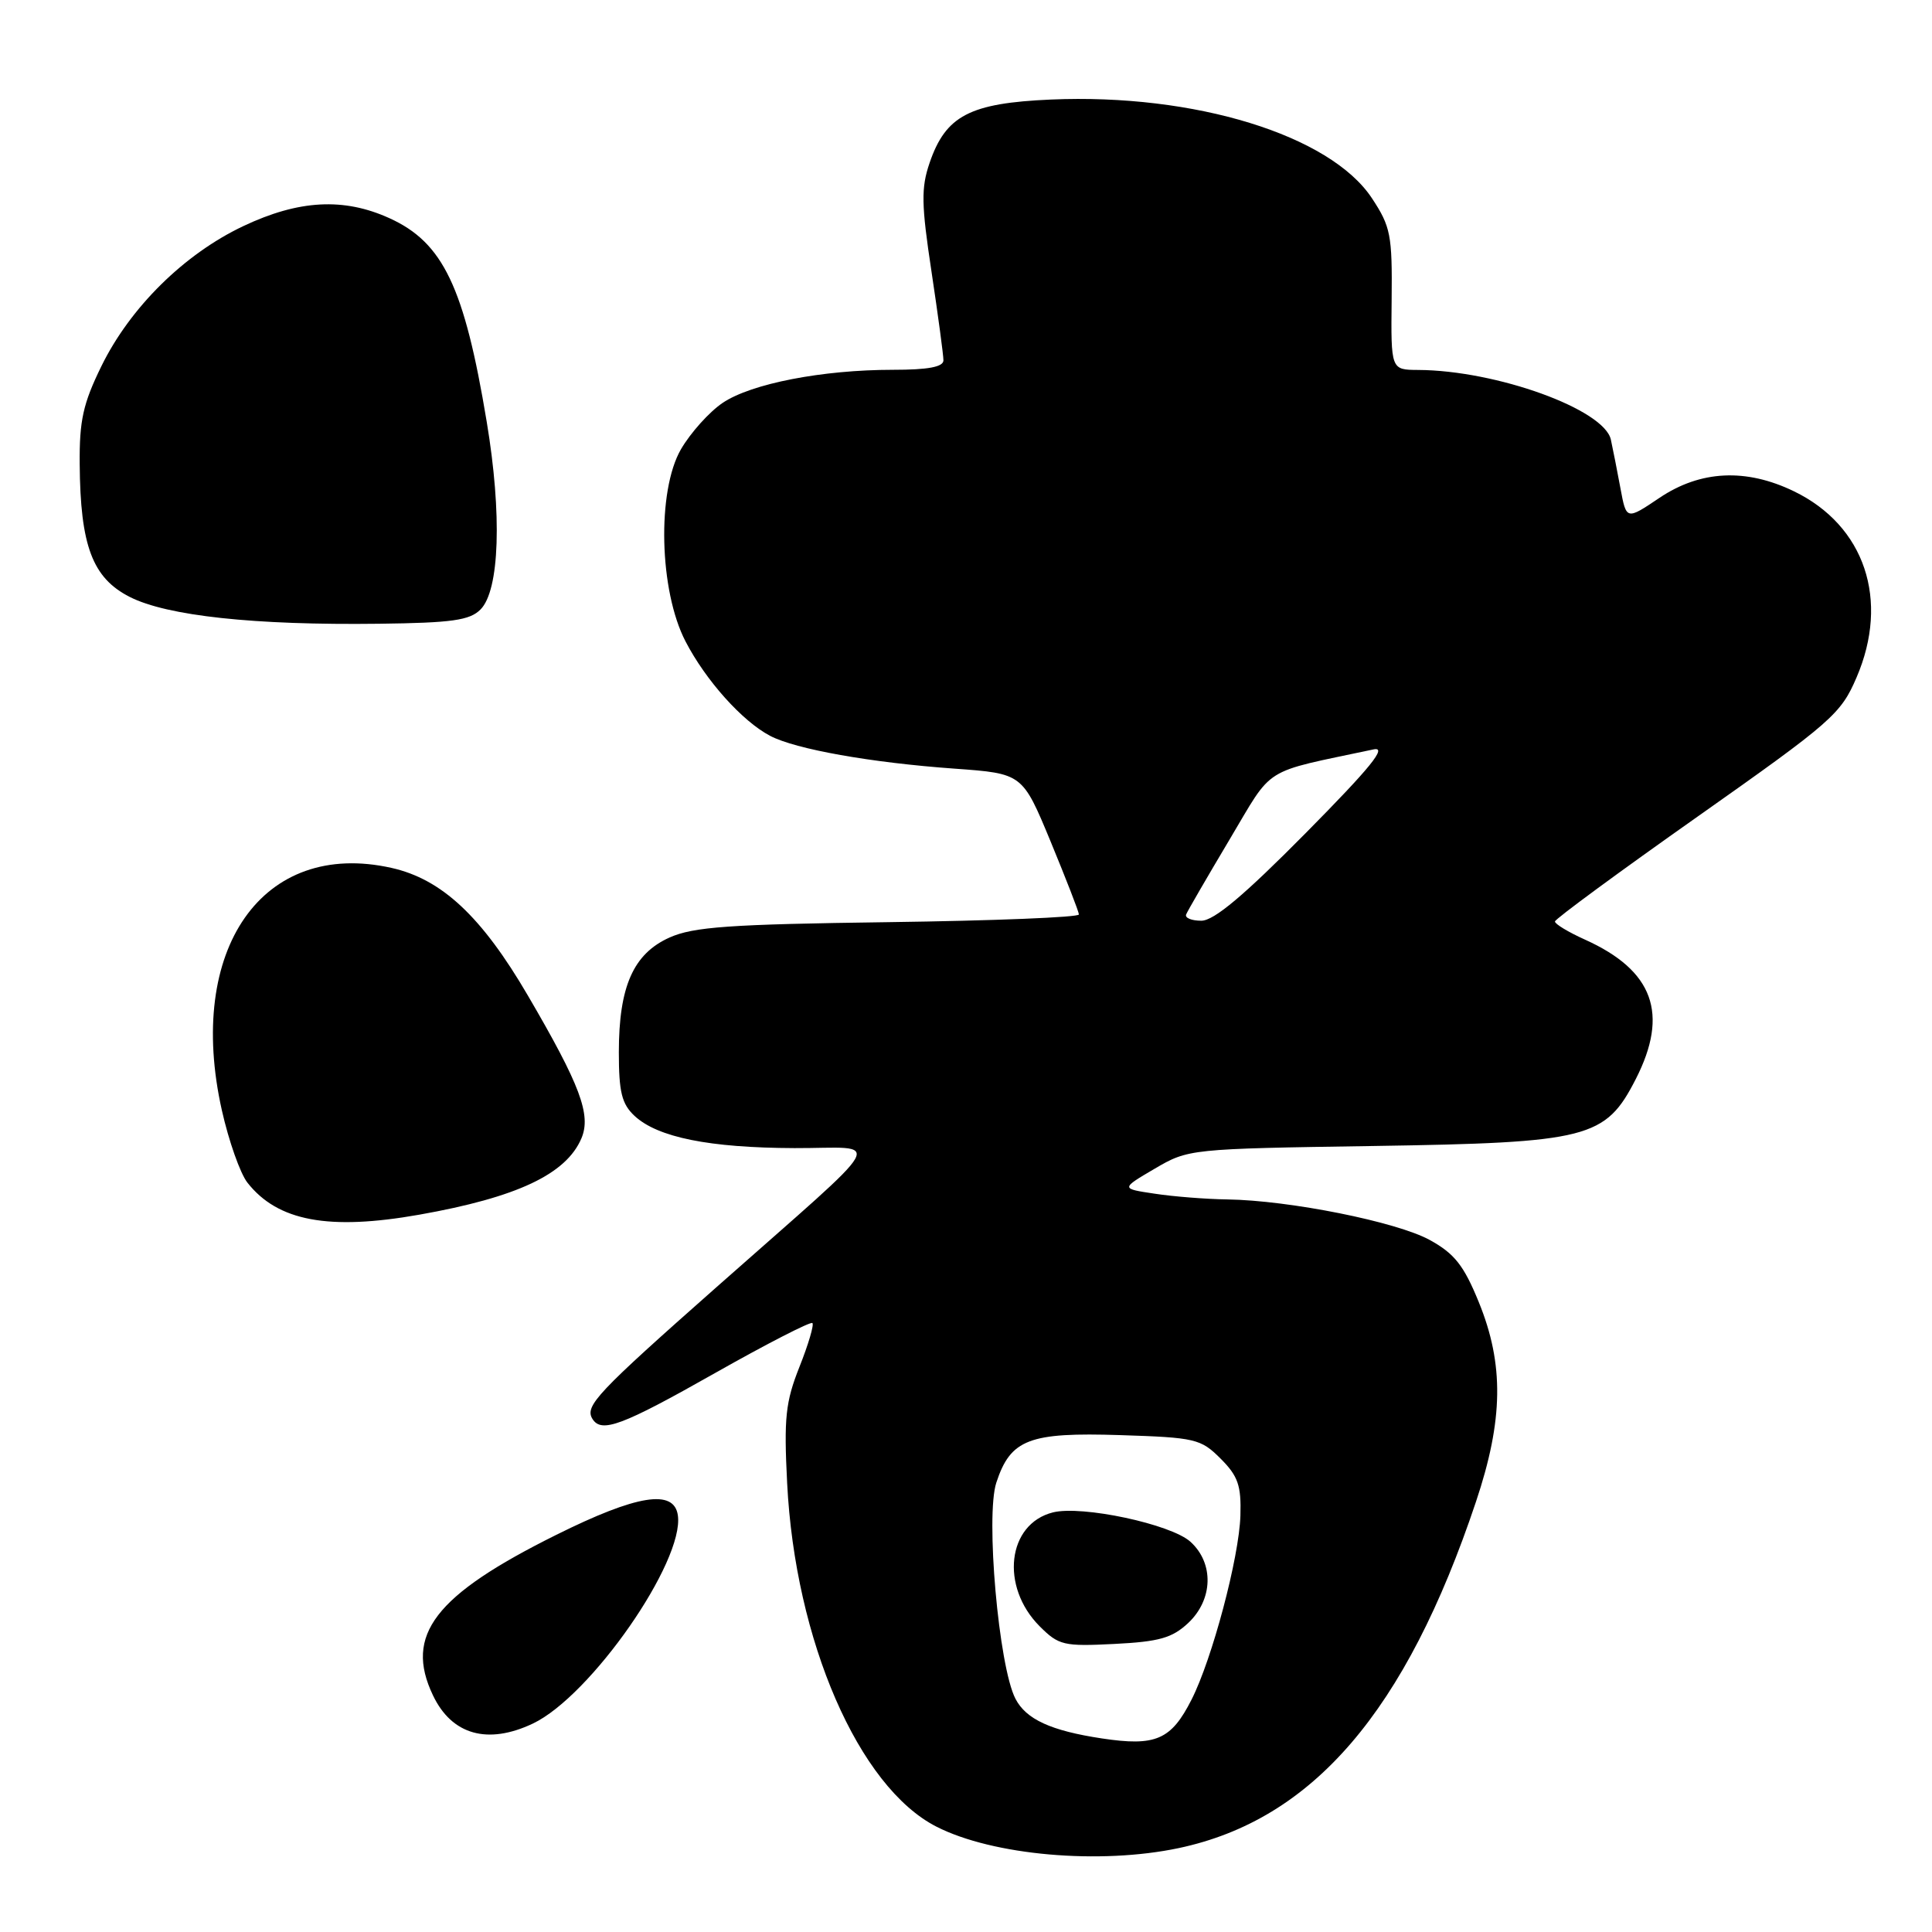<?xml version="1.0" encoding="UTF-8" standalone="no"?>
<!DOCTYPE svg PUBLIC "-//W3C//DTD SVG 1.1//EN" "http://www.w3.org/Graphics/SVG/1.1/DTD/svg11.dtd" >
<svg xmlns="http://www.w3.org/2000/svg" xmlns:xlink="http://www.w3.org/1999/xlink" version="1.1" viewBox="0 0 256 256">
 <g >
 <path fill="currentColor"
d=" M 156.20 244.88 C 173.96 241.11 186.28 226.76 195.57 199.00 C 199.21 188.14 199.31 180.77 195.94 172.52 C 193.96 167.67 192.73 166.11 189.46 164.31 C 185.09 161.90 170.86 159.05 162.62 158.93 C 159.80 158.89 155.47 158.55 153.00 158.17 C 148.50 157.50 148.50 157.50 153.00 154.86 C 157.47 152.24 157.65 152.22 182.00 151.85 C 210.51 151.41 212.73 150.84 216.75 142.98 C 221.17 134.32 219.09 128.60 210.03 124.51 C 207.81 123.51 206.02 122.43 206.04 122.10 C 206.06 121.77 214.56 115.52 224.93 108.21 C 242.73 95.66 243.92 94.62 246.00 89.77 C 250.41 79.52 247.10 69.65 237.71 65.10 C 231.35 62.02 225.32 62.32 219.90 65.96 C 215.50 68.92 215.50 68.92 214.72 64.71 C 214.29 62.40 213.72 59.49 213.45 58.26 C 212.58 54.24 198.29 49.07 187.90 49.02 C 184.30 49.00 184.30 49.00 184.40 39.68 C 184.49 31.14 184.27 30.03 181.79 26.27 C 176.26 17.90 158.30 12.37 139.26 13.19 C 128.49 13.66 125.31 15.32 123.17 21.60 C 122.04 24.91 122.08 27.09 123.43 36.00 C 124.30 41.78 125.01 47.06 125.01 47.75 C 125.00 48.62 123.00 49.00 118.33 49.00 C 108.96 49.00 99.55 50.83 95.76 53.38 C 93.98 54.58 91.50 57.35 90.23 59.53 C 87.03 65.06 87.34 78.27 90.84 85.00 C 93.53 90.18 98.36 95.57 102.04 97.50 C 105.42 99.28 115.44 101.06 126.49 101.85 C 135.48 102.50 135.48 102.50 139.21 111.50 C 141.25 116.45 142.95 120.80 142.96 121.17 C 142.98 121.55 131.64 122.00 117.75 122.19 C 96.65 122.47 91.88 122.81 88.71 124.23 C 83.92 126.38 82.00 130.72 82.00 139.43 C 82.00 144.72 82.39 146.28 84.08 147.86 C 87.14 150.71 93.98 152.09 105.28 152.13 C 117.04 152.17 118.33 149.86 95.00 170.50 C 79.07 184.58 77.45 186.30 78.50 188.01 C 79.70 189.93 82.39 188.93 94.74 181.94 C 101.60 178.06 107.41 175.08 107.65 175.31 C 107.88 175.55 107.11 178.16 105.93 181.12 C 104.09 185.76 103.86 187.87 104.30 196.50 C 105.35 217.38 113.78 236.79 124.08 242.04 C 131.55 245.85 145.70 247.10 156.20 244.88 Z  M 70.61 228.38 C 78.27 224.74 90.69 206.91 89.82 200.79 C 89.32 197.27 84.42 198.05 73.70 203.38 C 57.60 211.38 53.55 216.64 57.37 224.64 C 59.86 229.88 64.62 231.22 70.61 228.38 Z  M 55.57 160.95 C 68.50 158.66 75.02 155.59 77.04 150.84 C 78.36 147.73 76.89 143.79 69.95 131.92 C 63.84 121.45 58.54 116.49 51.87 115.00 C 34.80 111.18 24.60 125.76 29.40 147.13 C 30.31 151.18 31.83 155.49 32.78 156.70 C 36.78 161.81 43.56 163.08 55.57 160.95 Z  M 63.67 80.76 C 66.20 78.23 66.54 68.14 64.49 55.87 C 61.53 38.03 58.71 32.13 51.60 28.91 C 45.55 26.16 39.59 26.48 32.24 29.96 C 24.42 33.66 17.26 40.72 13.44 48.51 C 11.01 53.47 10.51 55.71 10.56 61.50 C 10.64 72.30 12.25 76.58 17.18 79.09 C 22.12 81.61 33.70 82.86 50.22 82.65 C 59.88 82.53 62.24 82.20 63.67 80.76 Z  M 146.00 230.35 C 139.25 229.33 135.96 227.82 134.55 225.09 C 132.33 220.80 130.57 200.84 132.02 196.45 C 133.91 190.70 136.36 189.77 148.44 190.16 C 158.39 190.48 159.11 190.65 161.73 193.27 C 164.05 195.59 164.48 196.83 164.36 200.83 C 164.19 206.39 160.62 219.83 157.88 225.22 C 155.18 230.54 153.14 231.43 146.00 230.35 Z  M 157.44 215.06 C 160.74 211.96 160.88 207.15 157.75 204.30 C 155.18 201.96 143.38 199.44 139.52 200.40 C 133.47 201.92 132.50 210.22 137.76 215.49 C 140.29 218.02 140.94 218.17 147.67 217.83 C 153.61 217.53 155.32 217.04 157.44 215.06 Z  M 157.17 121.17 C 157.35 120.72 159.93 116.27 162.89 111.30 C 168.84 101.33 167.00 102.49 182.00 99.30 C 183.88 98.90 181.63 101.67 173.02 110.38 C 164.84 118.65 160.86 122.00 159.18 122.00 C 157.89 122.00 156.98 121.63 157.17 121.17 Z "/>
</g>
</svg>